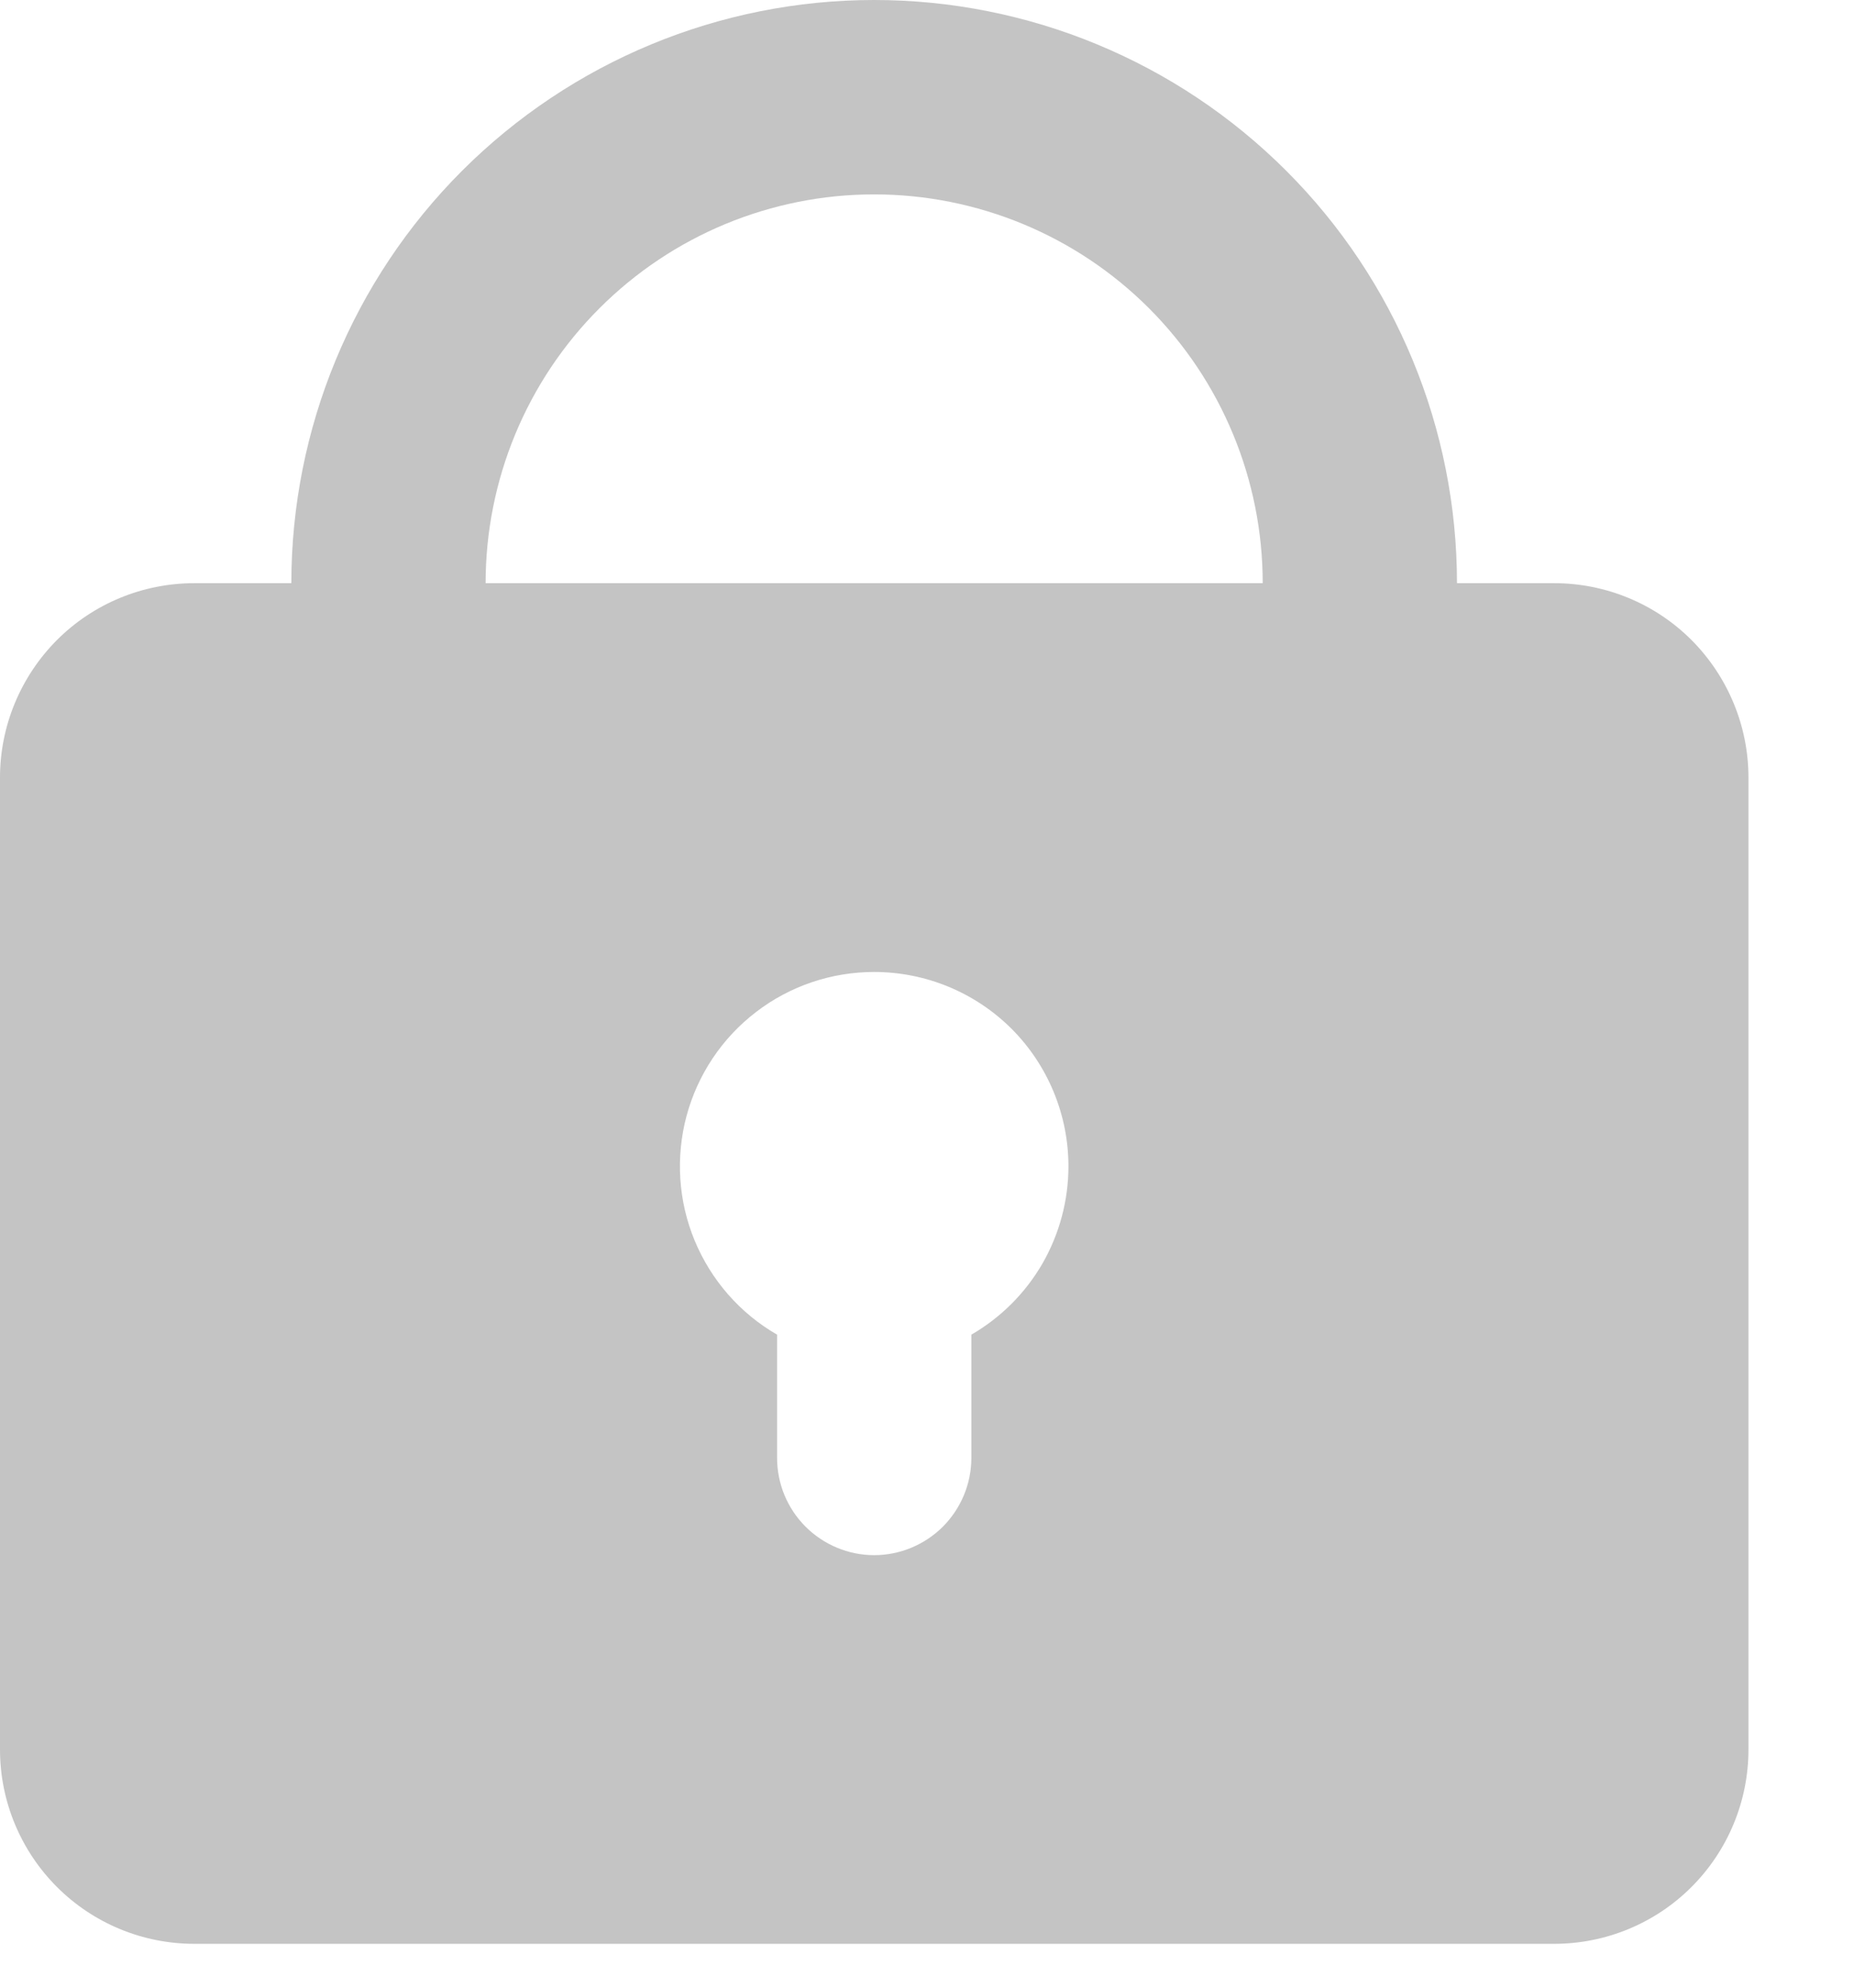 <svg width="14" height="15" viewBox="0 0 14 15" fill="none" xmlns="http://www.w3.org/2000/svg">
<path fill-rule="evenodd" clip-rule="evenodd" d="M2.2 4.401C2.2 3.234 2.664 2.114 3.489 1.289C4.315 0.464 5.434 0 6.601 0C7.768 0 8.888 0.464 9.713 1.289C10.539 2.114 11.002 3.234 11.002 4.401H11.736C12.125 4.401 12.498 4.555 12.773 4.83C13.048 5.106 13.203 5.479 13.203 5.868V13.203C13.203 13.592 13.048 13.965 12.773 14.24C12.498 14.515 12.125 14.669 11.736 14.669H1.467C1.078 14.669 0.705 14.515 0.43 14.24C0.155 13.965 0 13.592 0 13.203V5.868C0 5.479 0.155 5.106 0.43 4.83C0.705 4.555 1.078 4.401 1.467 4.401H2.2ZM6.601 1.467C7.379 1.467 8.126 1.776 8.676 2.326C9.226 2.876 9.535 3.623 9.535 4.401H3.667C3.667 3.623 3.976 2.876 4.527 2.326C5.077 1.776 5.823 1.467 6.601 1.467ZM8.068 8.802C8.068 9.059 8 9.312 7.872 9.535C7.743 9.758 7.558 9.943 7.335 10.072V11.002C7.335 11.197 7.257 11.383 7.12 11.521C6.982 11.658 6.796 11.736 6.601 11.736C6.407 11.736 6.22 11.658 6.083 11.521C5.945 11.383 5.868 11.197 5.868 11.002V10.072C5.588 9.911 5.37 9.661 5.246 9.363C5.122 9.065 5.101 8.734 5.184 8.422C5.268 8.11 5.452 7.834 5.708 7.638C5.964 7.441 6.278 7.335 6.601 7.335C6.99 7.335 7.363 7.489 7.639 7.764C7.914 8.04 8.068 8.413 8.068 8.802Z" fill="#C4C4C4"/>
</svg>
